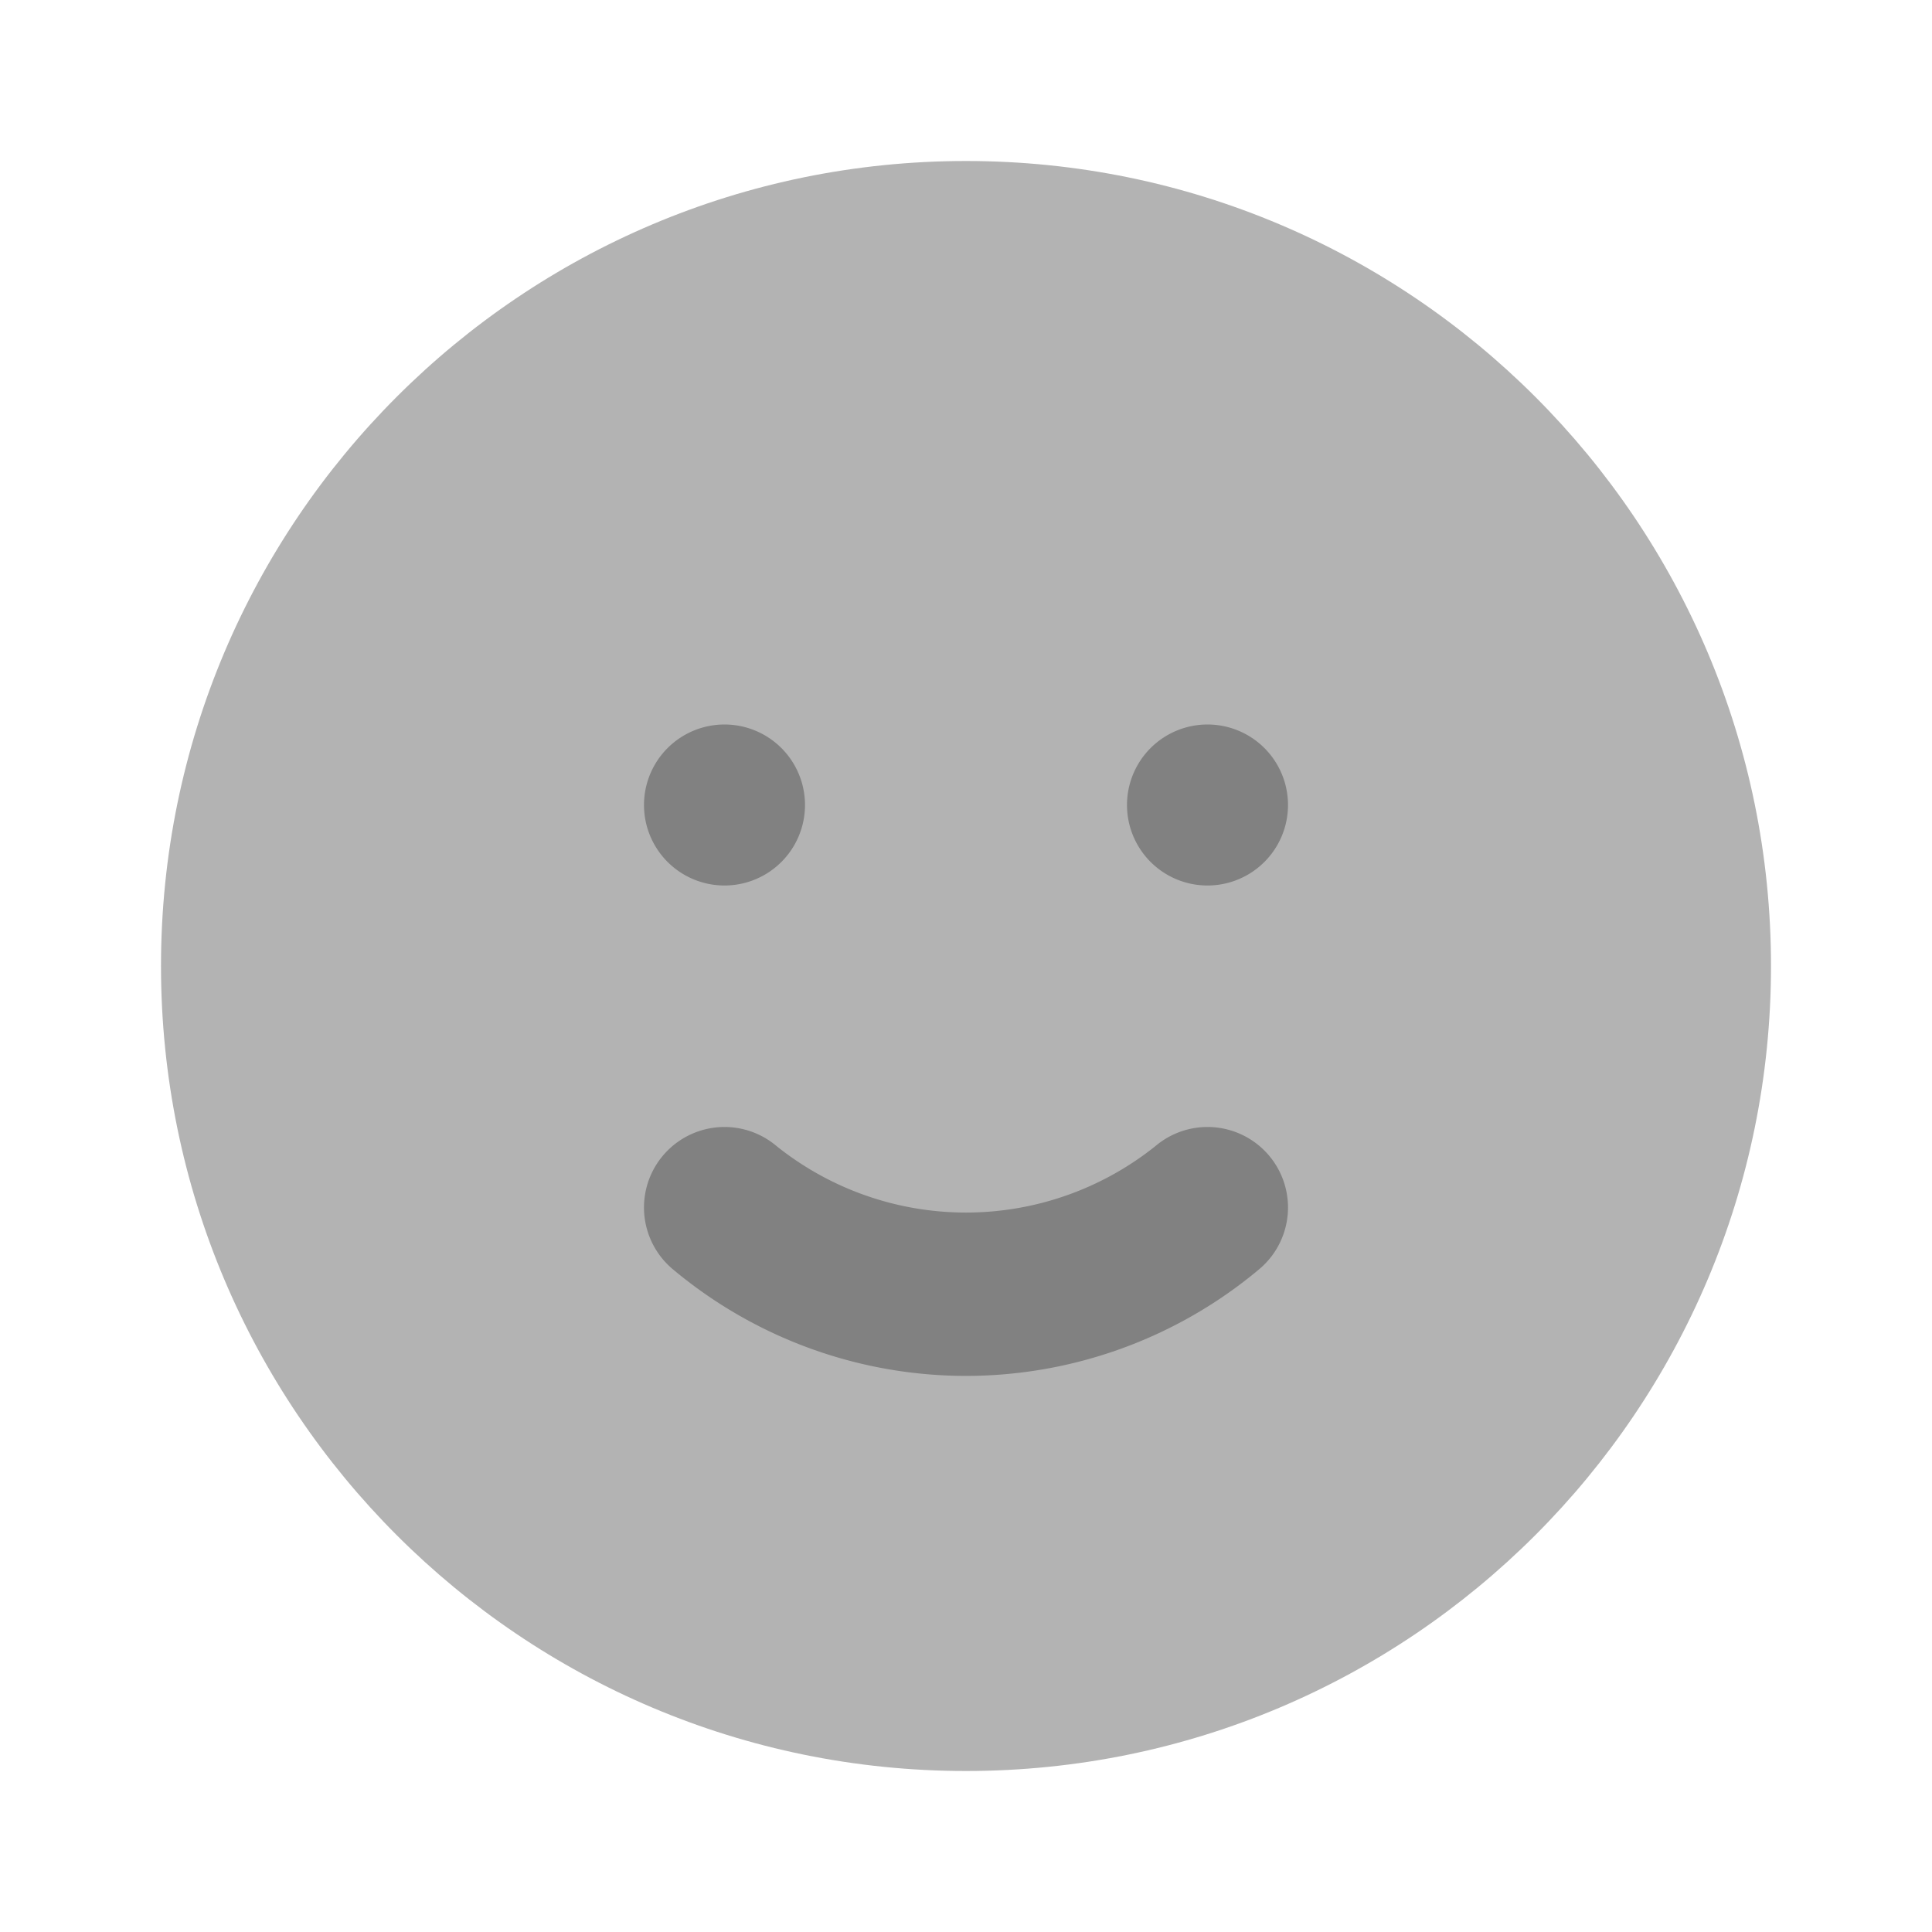 <svg xmlns="http://www.w3.org/2000/svg" width="24" height="24" fill="none" viewBox="0 0 24 24">
  <path fill="#B3B3B3" d="M12 22c5.523 0 10-4.477 10-10S17.523 2 12 2 2 6.477 2 12s4.477 10 10 10z"/>
  <path fill="#818181" d="M12 17.092a5.673 5.673 0 01-3.643-1.326.999.999 0 111.286-1.532 3.766 3.766 0 004.714 0 1 1 0 011.286 1.532A5.673 5.673 0 0112 17.092zM15 11a1 1 0 100-2 1 1 0 000 2zM9 11a1 1 0 100-2 1 1 0 000 2z"/>
</svg>
